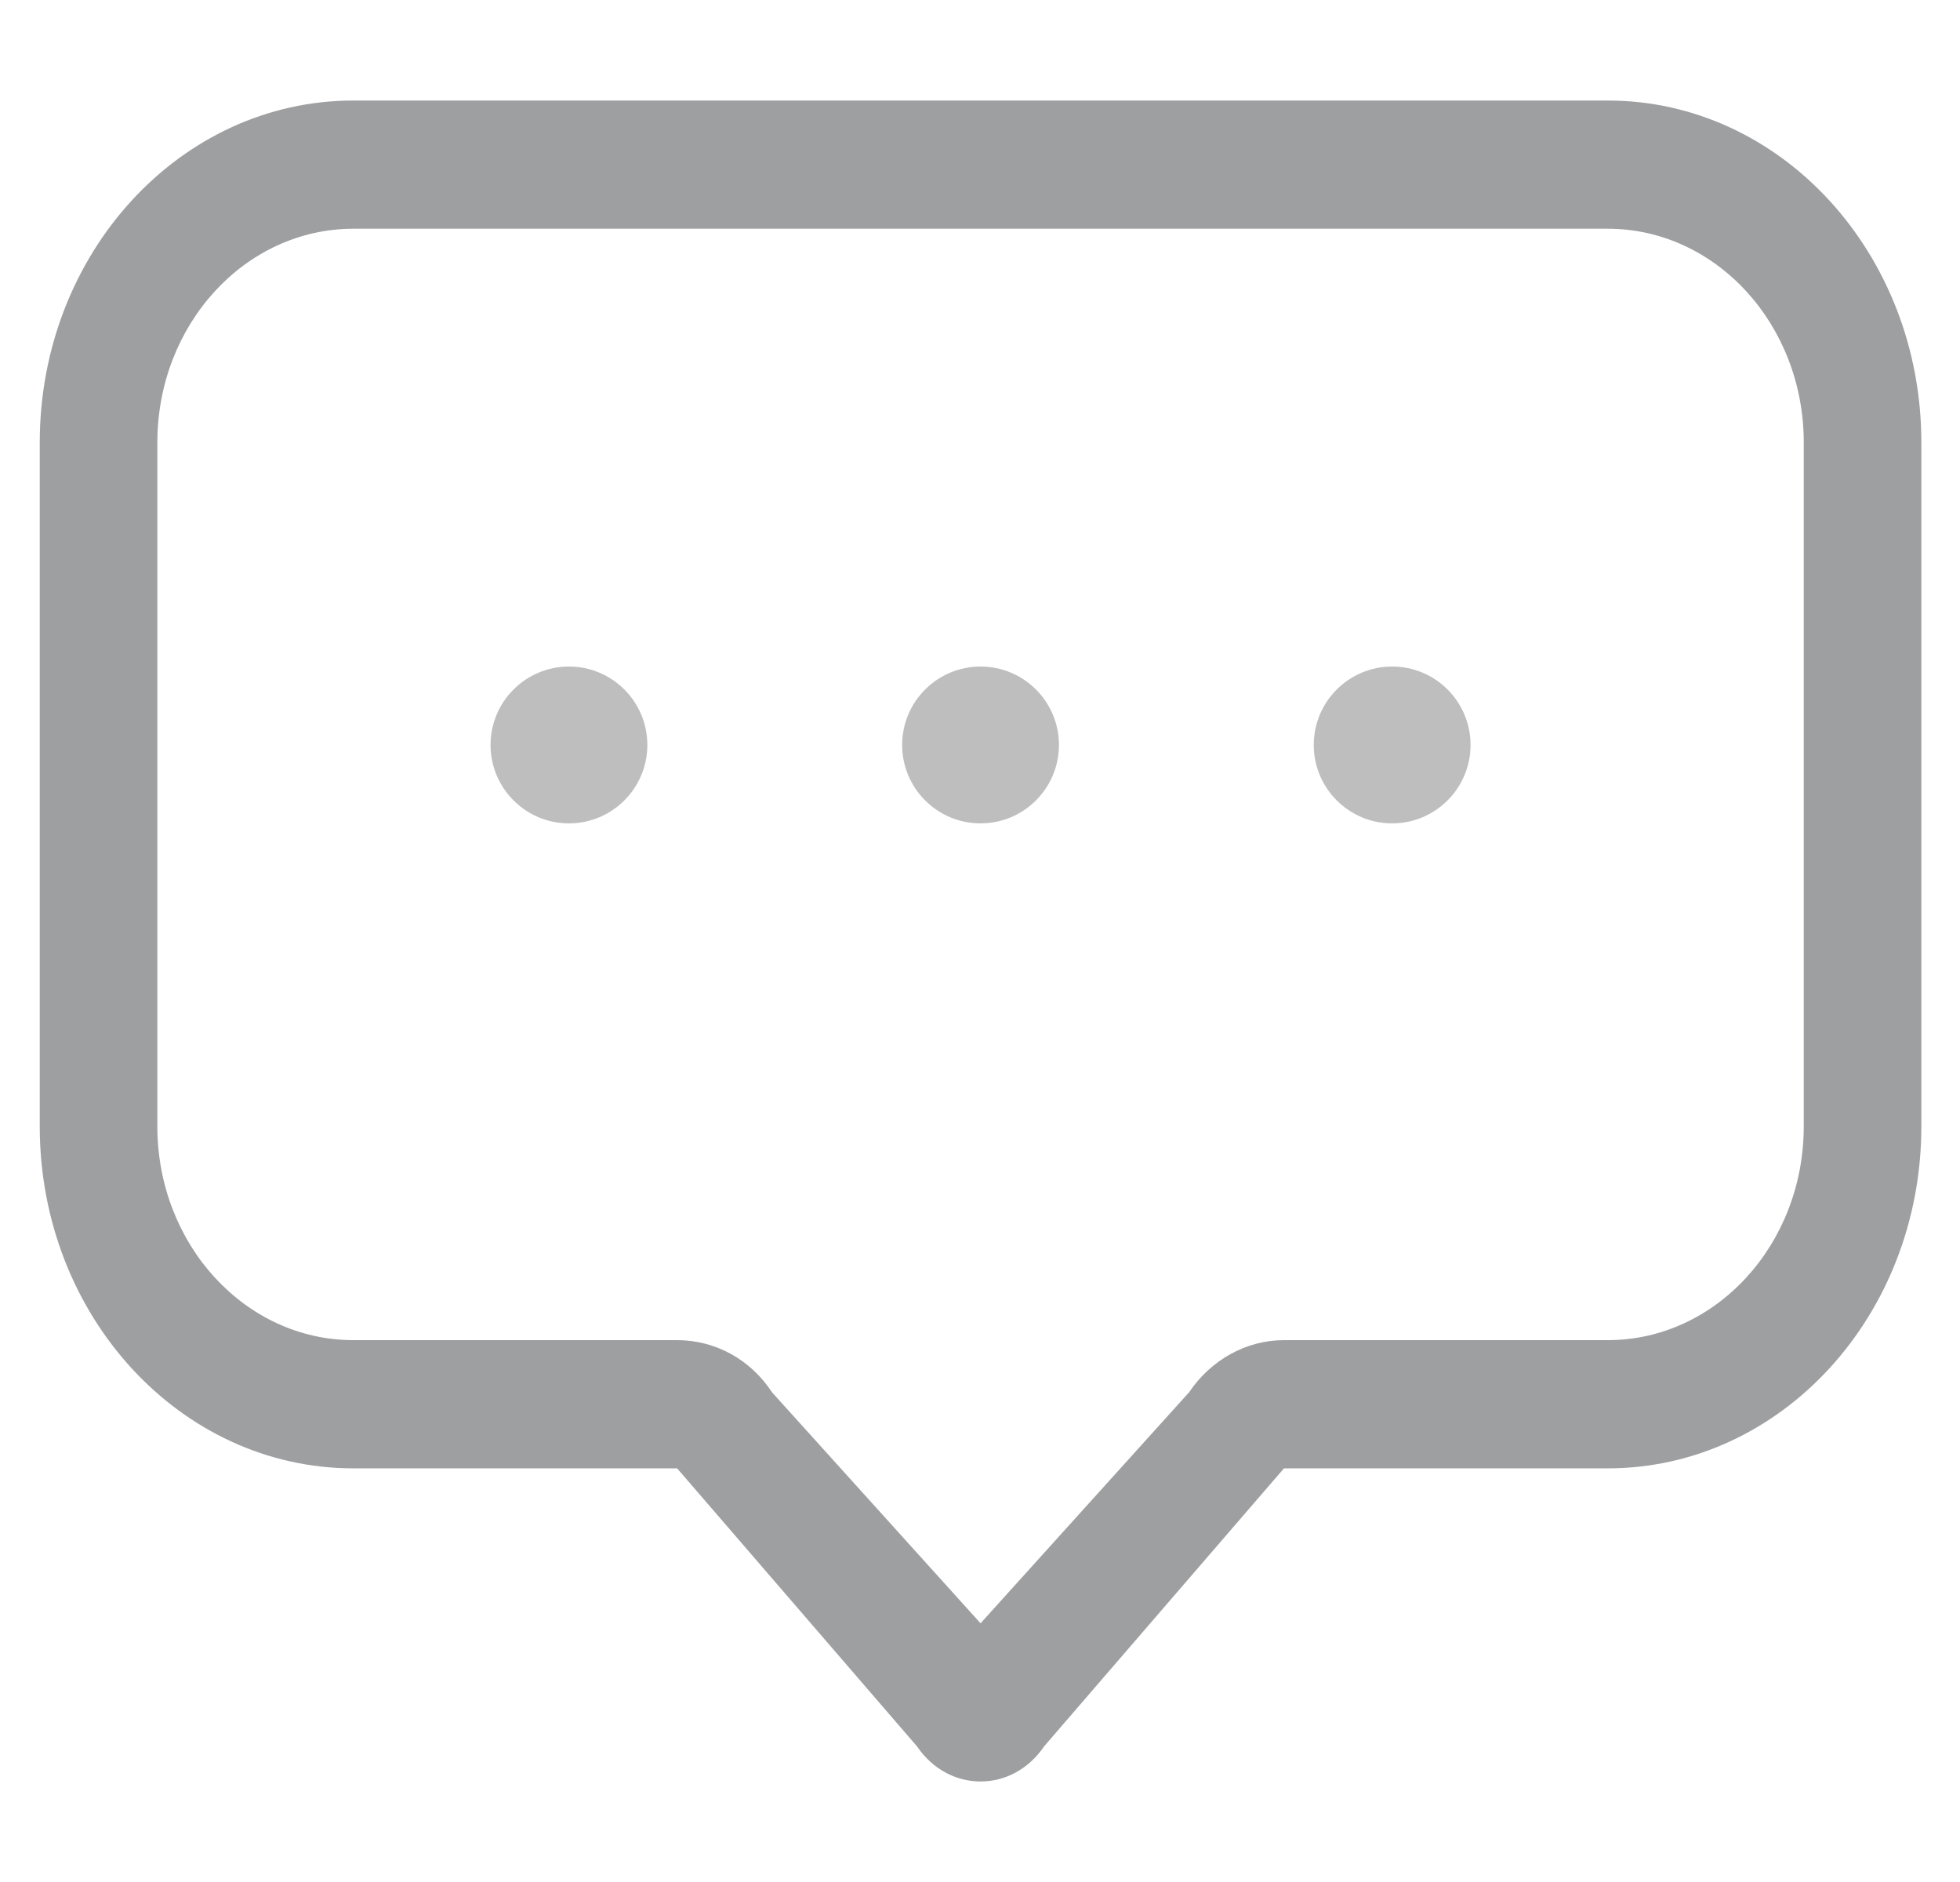 <svg width="25" height="24" viewBox="0 0 25 24" fill="none" xmlns="http://www.w3.org/2000/svg">
<g id="_&#235;&#160;&#136;&#236;&#157;&#180;&#236;&#150;&#180;_1" clip-path="url(#clip0_2311_2770)">
<path id="Vector" d="M20.507 2.917C21.887 2.917 23.007 4.138 23.007 5.643V14.364C23.007 15.869 21.887 17.09 20.507 17.09H16.377C15.897 17.09 15.447 17.34 15.167 17.755L12.507 20.701L9.847 17.755C9.567 17.329 9.117 17.09 8.637 17.09H4.507C3.127 17.09 2.007 15.869 2.007 14.364V5.643C2.007 4.138 3.127 2.917 4.507 2.917H20.507ZM20.507 1.282H4.507C2.297 1.282 0.507 3.234 0.507 5.643V14.364C0.507 16.774 2.297 18.725 4.507 18.725H8.637L11.697 22.271C11.897 22.565 12.197 22.718 12.507 22.718C12.817 22.718 13.117 22.565 13.317 22.271L16.377 18.725H20.507C22.717 18.725 24.507 16.774 24.507 14.364V5.643C24.507 3.234 22.717 1.282 20.507 1.282Z" fill="#9E9FA1"/>
<path id="Vector_2" d="M7.257 10.5C7.809 10.5 8.257 10.052 8.257 9.5C8.257 8.948 7.809 8.5 7.257 8.5C6.705 8.5 6.257 8.948 6.257 9.5C6.257 10.052 6.705 10.5 7.257 10.5Z" fill="#BEBEBE"/>
<path id="Vector_3" d="M12.507 10.5C13.059 10.5 13.507 10.052 13.507 9.5C13.507 8.948 13.059 8.5 12.507 8.5C11.955 8.5 11.507 8.948 11.507 9.5C11.507 10.052 11.955 10.5 12.507 10.5Z" fill="#BEBEBE"/>
<path id="Vector_4" d="M17.757 10.5C18.309 10.5 18.757 10.052 18.757 9.5C18.757 8.948 18.309 8.5 17.757 8.5C17.205 8.5 16.757 8.948 16.757 9.5C16.757 10.052 17.205 10.5 17.757 10.5Z" fill="#BEBEBE"/>
</g>
<defs>
<clipPath id="clip0_2311_2770">
<rect width="24" height="24" fill="white" transform="translate(0.507)"/>
</clipPath>
</defs>
</svg>
